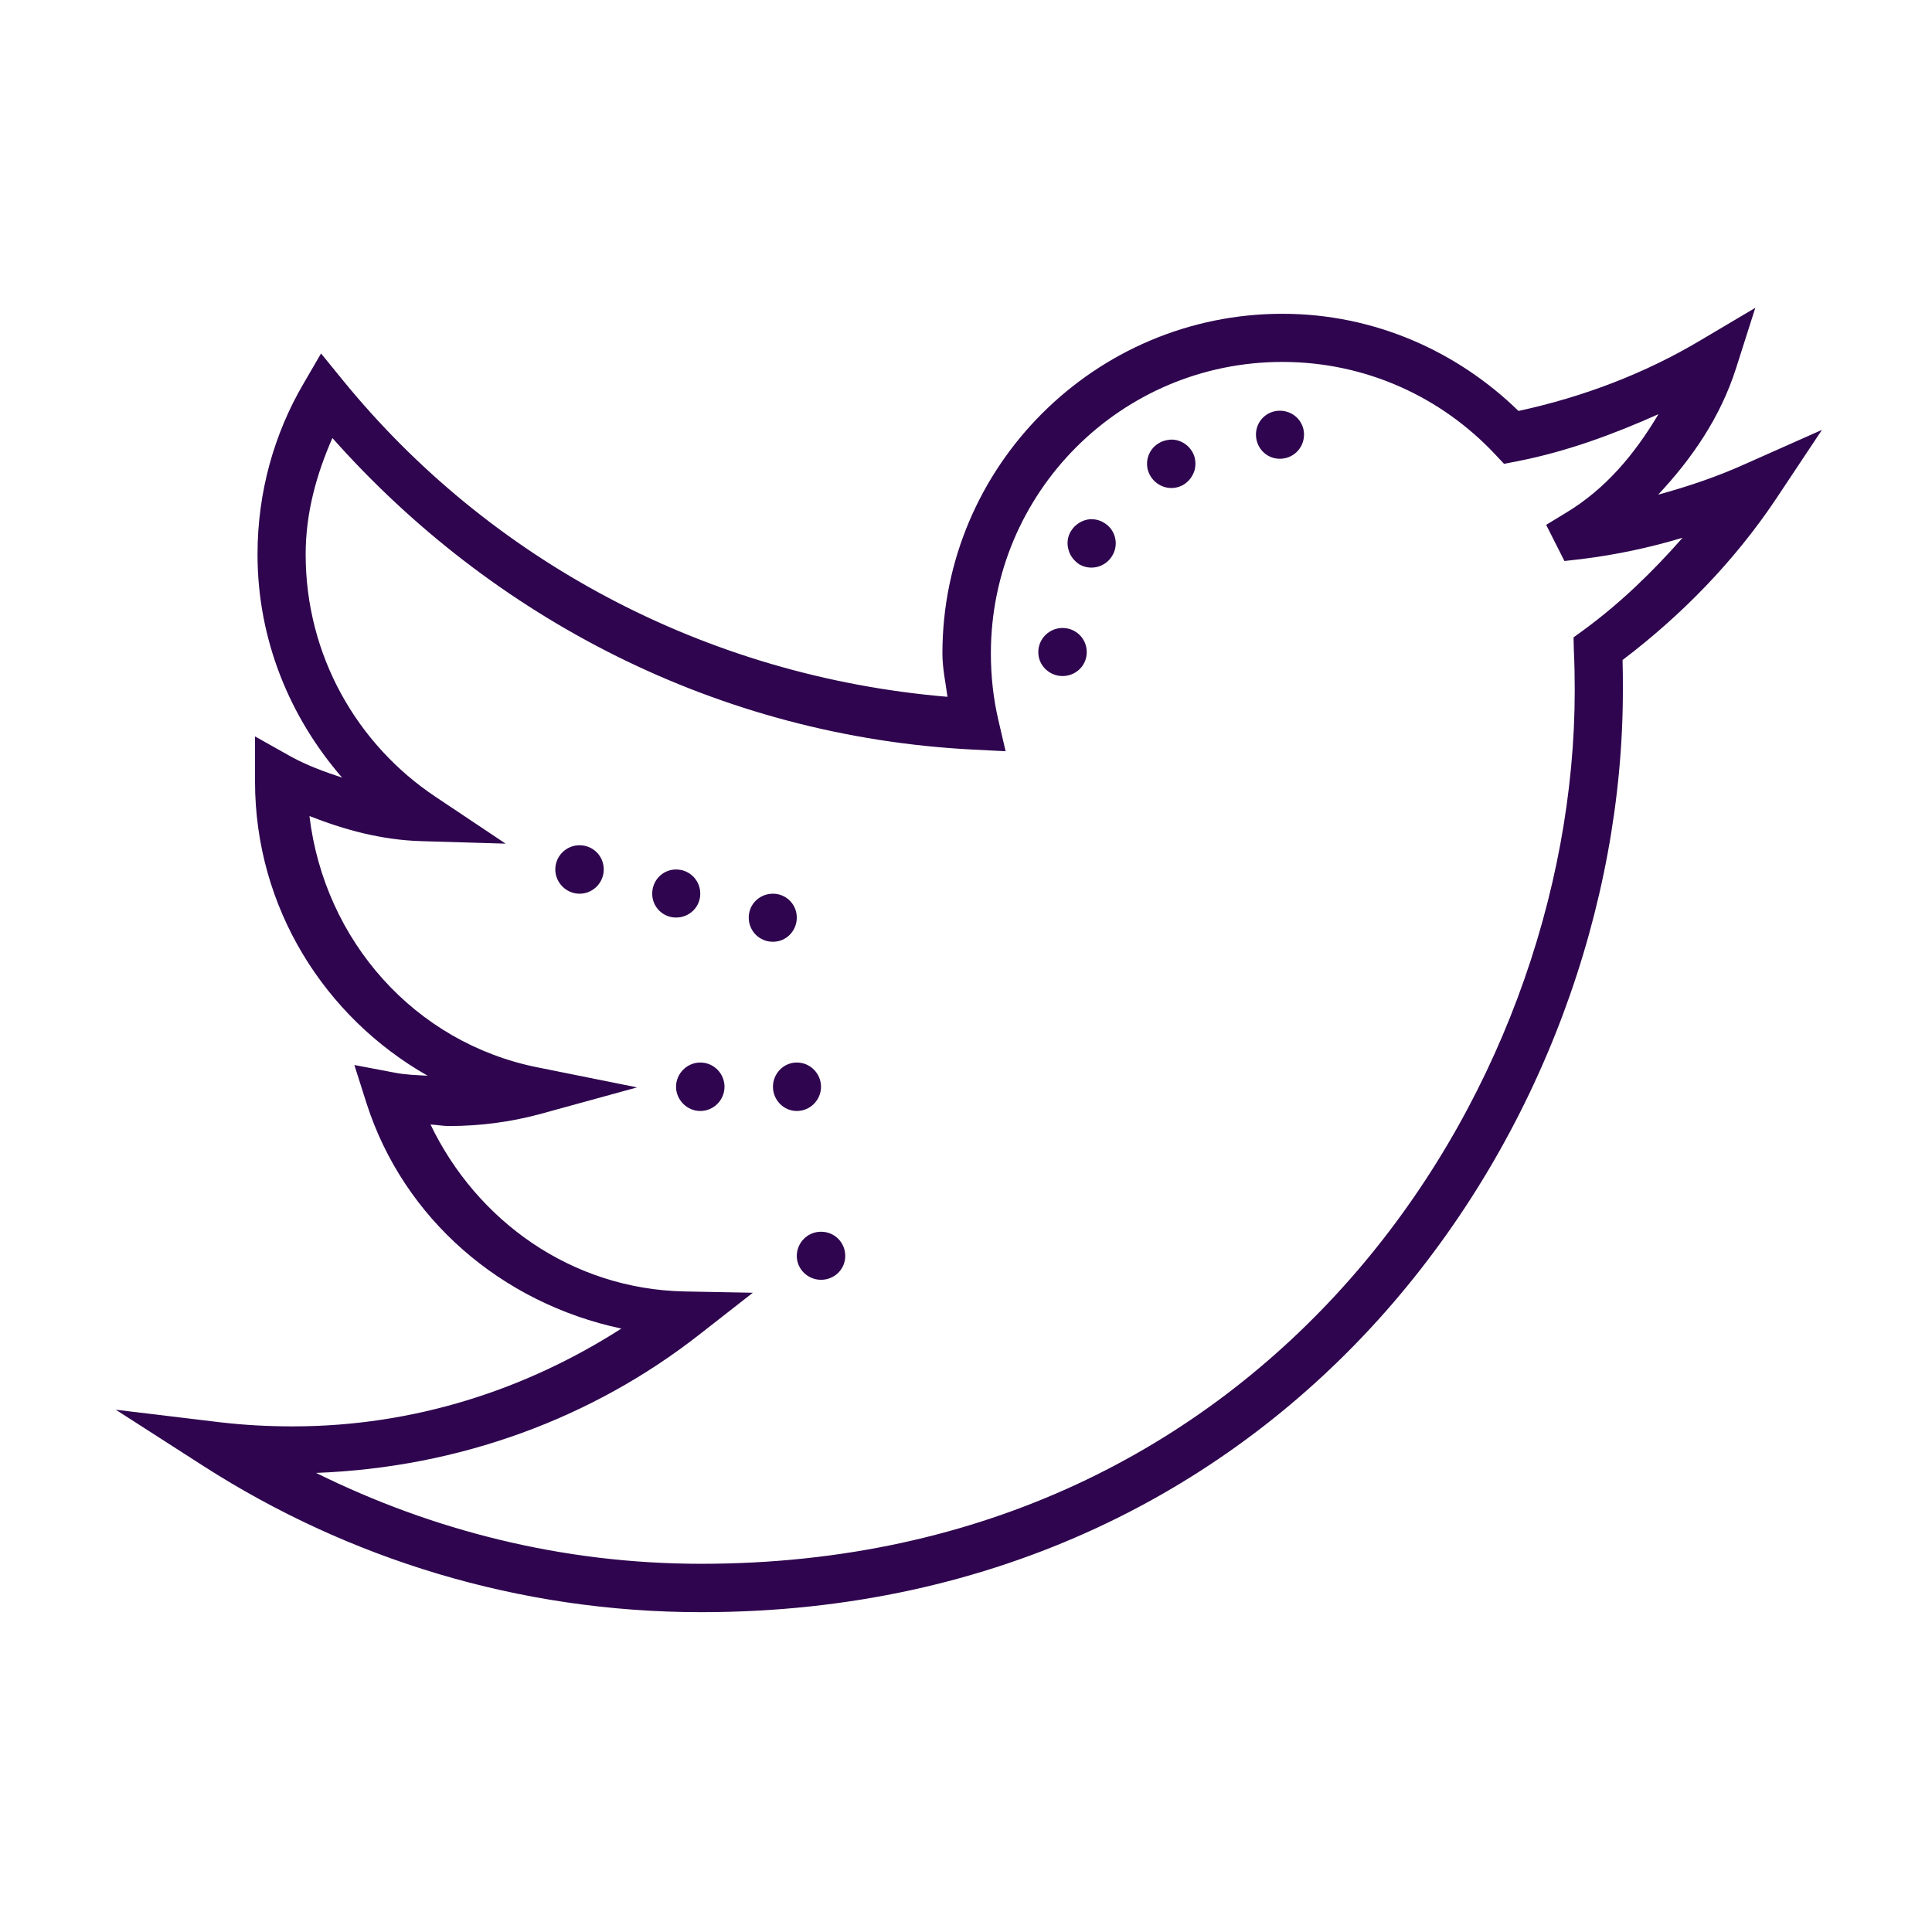 <?xml version="1.0" encoding="UTF-8"?>
<svg xmlns="http://www.w3.org/2000/svg" xmlns:xlink="http://www.w3.org/1999/xlink" viewBox="0 0 24 24" width="24px" height="24px">
<g id="surface56101890">
<path style=" stroke:none;fill-rule:nonzero;fill:rgb(18.039%,1.961%,30.588%);fill-opacity:1;" d="M 21.805 3.824 L 21.125 4.227 C 20.438 4.637 19.672 4.93 18.863 5.105 C 18.102 4.363 17.07 3.898 15.93 3.898 C 13.602 3.898 11.707 5.793 11.707 8.117 C 11.707 8.301 11.746 8.477 11.77 8.656 C 8.75 8.402 6.07 6.945 4.262 4.727 L 3.988 4.391 L 3.77 4.766 C 3.406 5.387 3.199 6.113 3.199 6.887 C 3.199 7.949 3.602 8.914 4.25 9.66 C 4.027 9.586 3.812 9.508 3.613 9.398 L 3.168 9.148 L 3.168 9.707 C 3.168 11.277 4.035 12.637 5.312 13.363 C 5.176 13.355 5.035 13.352 4.898 13.324 L 4.402 13.23 L 4.555 13.711 C 5.016 15.141 6.23 16.188 7.719 16.504 C 6.535 17.262 5.145 17.719 3.637 17.719 C 3.332 17.719 3.031 17.703 2.734 17.668 L 1.438 17.512 L 2.539 18.219 C 4.32 19.359 6.438 20.027 8.711 20.027 C 12.398 20.027 15.277 18.488 17.215 16.289 C 19.152 14.09 20.16 11.238 20.16 8.574 C 20.16 8.445 20.16 8.324 20.156 8.199 C 20.891 7.641 21.543 6.973 22.059 6.203 L 22.633 5.34 L 21.684 5.762 C 21.332 5.922 20.969 6.043 20.598 6.145 C 21.02 5.695 21.371 5.184 21.566 4.574 Z M 15.93 4.496 C 16.973 4.496 17.91 4.938 18.57 5.641 L 18.684 5.762 L 18.848 5.73 C 19.465 5.609 20.043 5.395 20.602 5.145 C 20.309 5.637 19.949 6.074 19.445 6.375 L 19.207 6.52 L 19.434 6.969 L 19.645 6.945 C 20.082 6.891 20.5 6.801 20.902 6.68 C 20.531 7.102 20.129 7.492 19.676 7.824 L 19.547 7.918 L 19.551 8.078 C 19.559 8.242 19.562 8.41 19.562 8.574 C 19.562 11.086 18.602 13.812 16.766 15.895 C 14.93 17.977 12.23 19.426 8.711 19.426 C 6.988 19.426 5.371 19.012 3.926 18.297 C 5.715 18.23 7.367 17.613 8.688 16.578 L 9.352 16.059 L 8.508 16.043 C 7.098 16.016 5.922 15.164 5.348 13.969 C 5.426 13.973 5.5 13.988 5.578 13.988 C 5.965 13.988 6.336 13.938 6.691 13.844 L 7.914 13.508 L 6.672 13.258 C 5.156 12.953 4.031 11.691 3.844 10.137 C 4.281 10.309 4.738 10.434 5.23 10.449 L 6.281 10.48 L 5.41 9.898 C 4.438 9.25 3.797 8.145 3.797 6.887 C 3.797 6.367 3.934 5.887 4.129 5.441 C 6.109 7.672 8.918 9.152 12.094 9.312 L 12.492 9.332 L 12.402 8.945 C 12.34 8.68 12.309 8.402 12.309 8.117 C 12.309 6.117 13.926 4.496 15.93 4.496 Z M 15.898 5.102 C 15.734 5.102 15.602 5.234 15.602 5.398 C 15.602 5.566 15.734 5.699 15.898 5.699 C 16.066 5.699 16.199 5.566 16.199 5.398 C 16.199 5.234 16.066 5.102 15.898 5.102 Z M 14.543 5.461 C 14.492 5.465 14.441 5.477 14.398 5.504 C 14.254 5.586 14.207 5.77 14.289 5.91 C 14.375 6.055 14.555 6.105 14.699 6.023 C 14.77 5.98 14.816 5.918 14.84 5.84 C 14.859 5.762 14.852 5.68 14.809 5.609 C 14.754 5.516 14.652 5.457 14.543 5.461 Z M 13.547 6.449 C 13.445 6.457 13.355 6.512 13.301 6.602 C 13.262 6.668 13.25 6.75 13.273 6.828 C 13.293 6.906 13.344 6.969 13.41 7.012 C 13.555 7.094 13.738 7.043 13.82 6.898 C 13.902 6.758 13.855 6.574 13.711 6.492 C 13.66 6.461 13.605 6.449 13.547 6.449 Z M 13.199 7.801 C 13.035 7.801 12.898 7.934 12.898 8.102 C 12.898 8.266 13.035 8.398 13.199 8.398 C 13.367 8.398 13.5 8.266 13.5 8.102 C 13.5 7.934 13.367 7.801 13.199 7.801 Z M 7.199 10.5 C 7.035 10.5 6.898 10.633 6.898 10.801 C 6.898 10.965 7.035 11.102 7.199 11.102 C 7.367 11.102 7.5 10.965 7.5 10.801 C 7.5 10.633 7.367 10.5 7.199 10.5 Z M 8.398 10.801 C 8.234 10.801 8.102 10.934 8.102 11.102 C 8.102 11.266 8.234 11.398 8.398 11.398 C 8.566 11.398 8.699 11.266 8.699 11.102 C 8.699 10.934 8.566 10.801 8.398 10.801 Z M 9.602 11.102 C 9.434 11.102 9.301 11.234 9.301 11.398 C 9.301 11.566 9.434 11.699 9.602 11.699 C 9.766 11.699 9.898 11.566 9.898 11.398 C 9.898 11.234 9.766 11.102 9.602 11.102 Z M 8.699 13.199 C 8.535 13.199 8.398 13.336 8.398 13.5 C 8.398 13.664 8.535 13.801 8.699 13.801 C 8.867 13.801 9 13.664 9 13.5 C 9 13.336 8.867 13.199 8.699 13.199 Z M 9.898 13.199 C 9.734 13.199 9.602 13.336 9.602 13.5 C 9.602 13.664 9.734 13.801 9.898 13.801 C 10.066 13.801 10.199 13.664 10.199 13.5 C 10.199 13.336 10.066 13.199 9.898 13.199 Z M 10.199 15.301 C 10.035 15.301 9.898 15.434 9.898 15.602 C 9.898 15.766 10.035 15.898 10.199 15.898 C 10.367 15.898 10.5 15.766 10.5 15.602 C 10.5 15.434 10.367 15.301 10.199 15.301 Z M 10.199 15.301 "/>
</g>
</svg>
